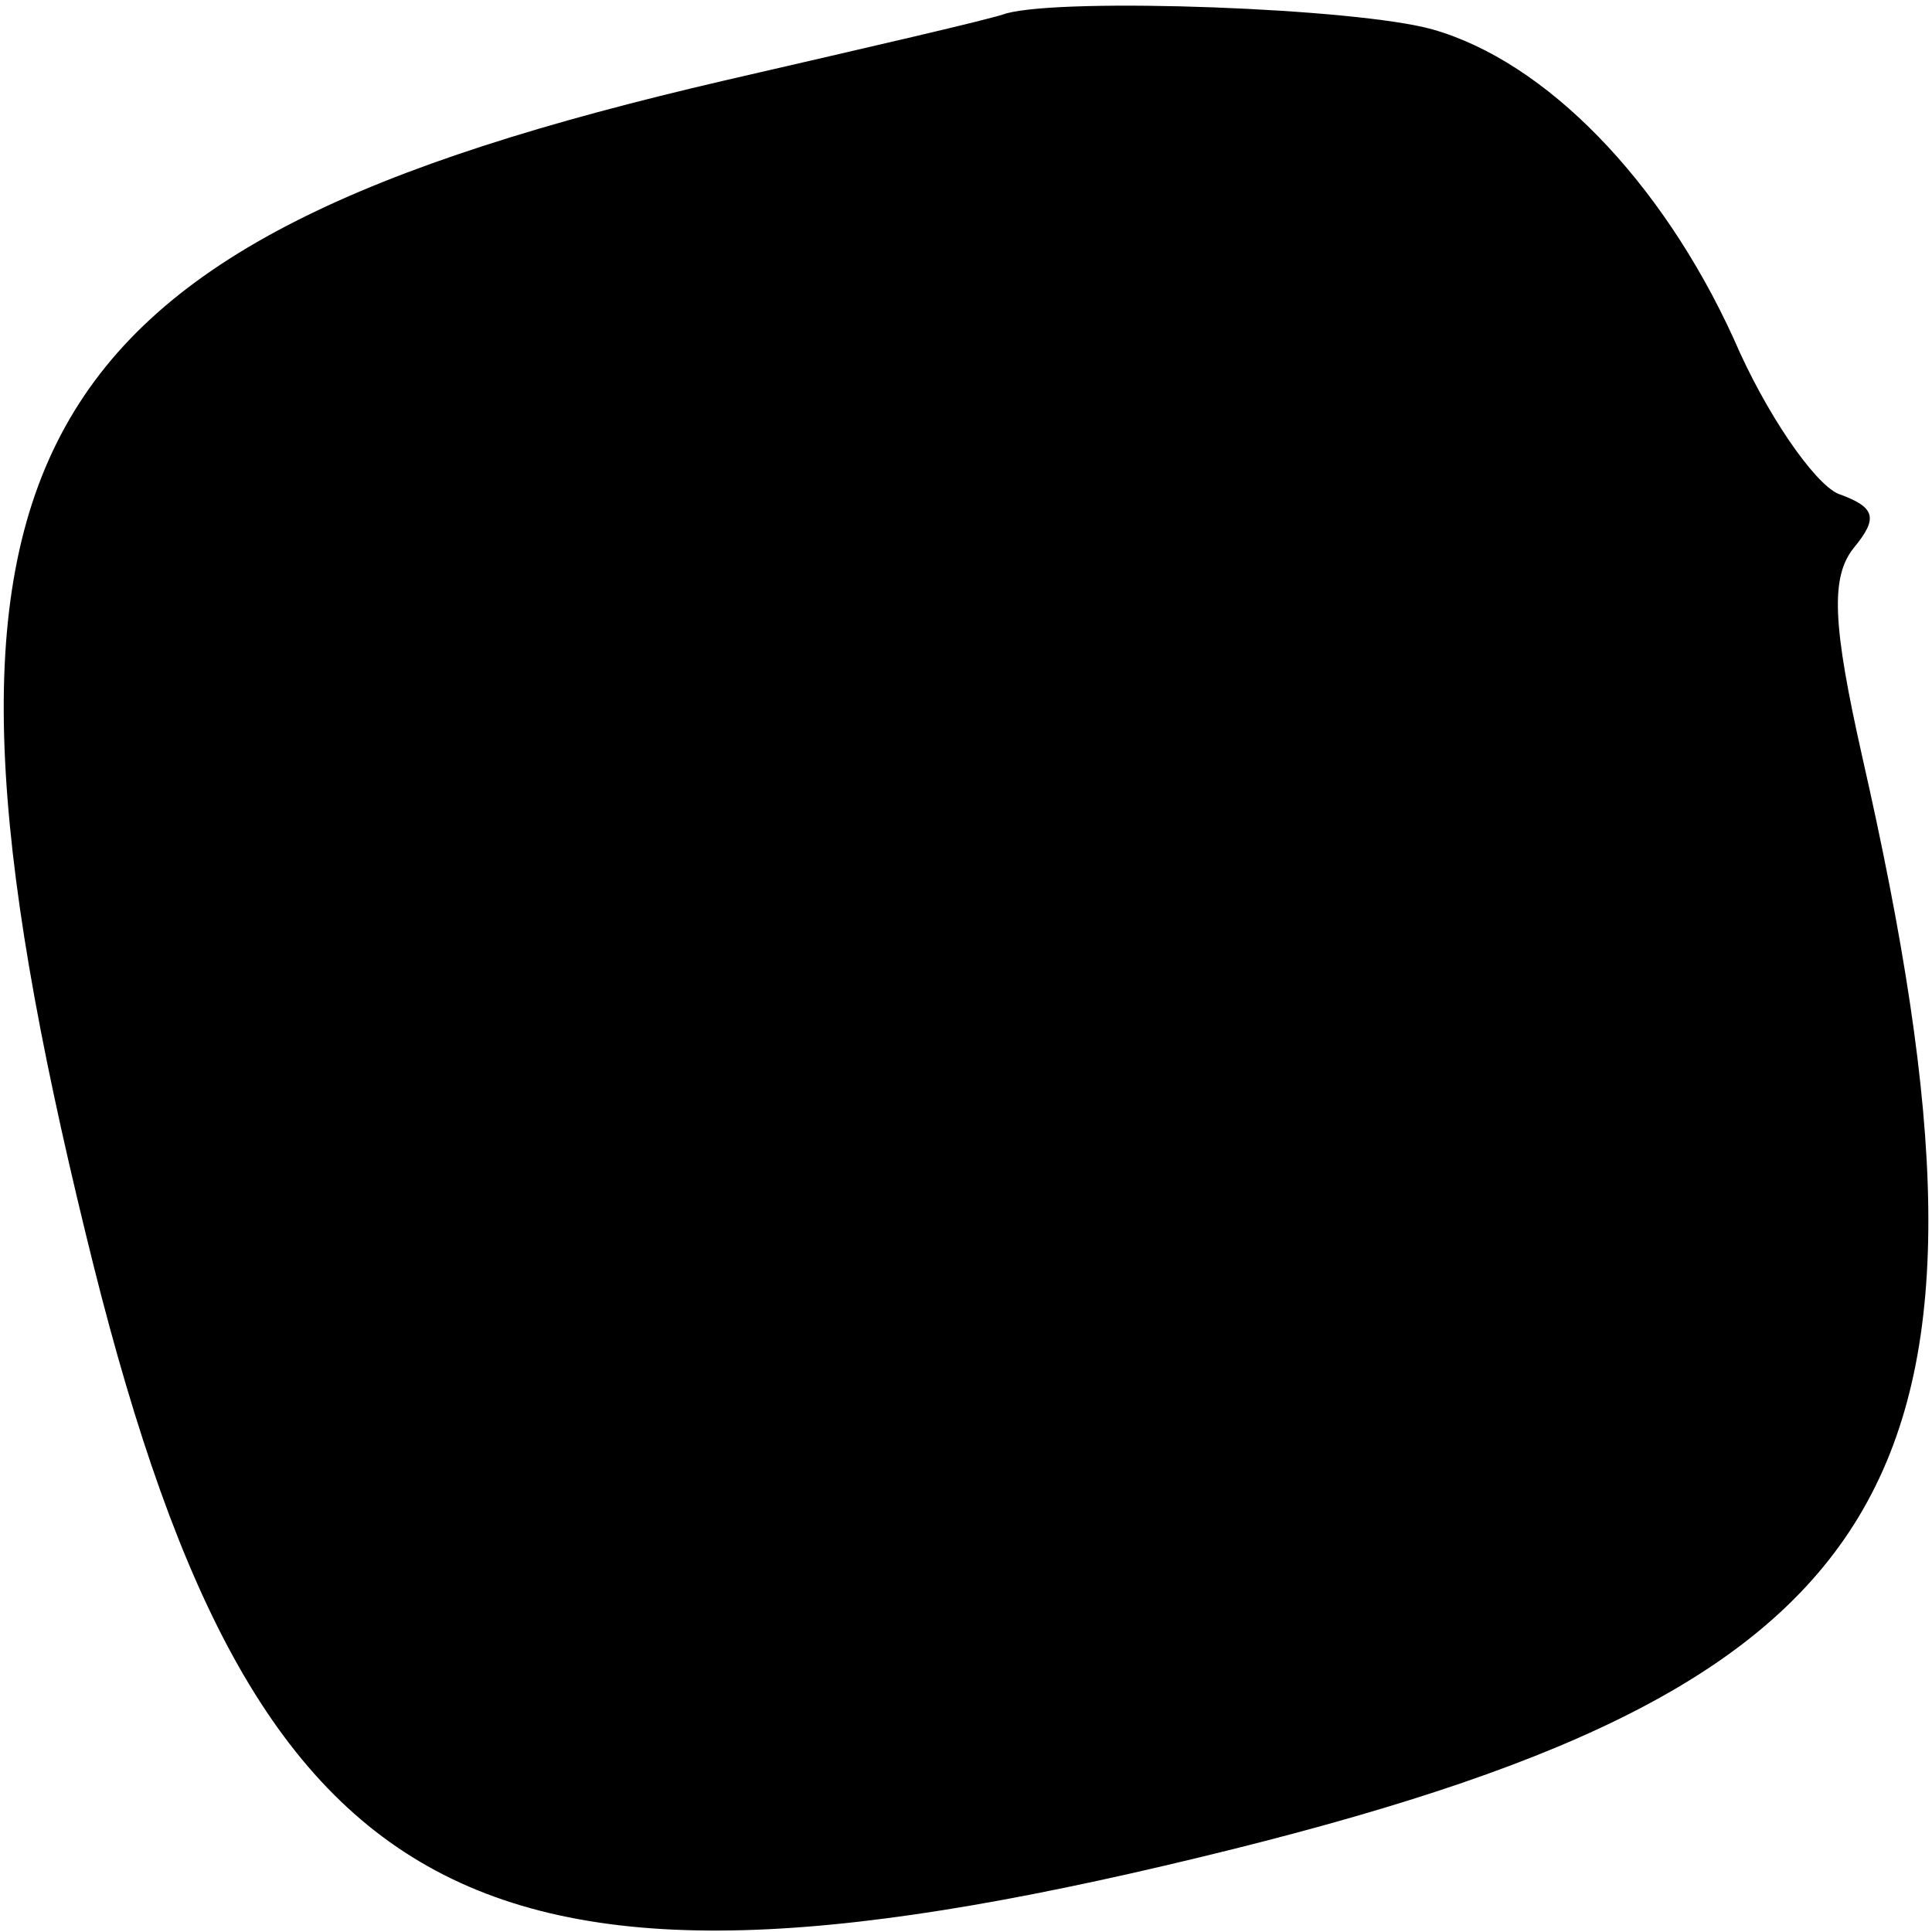 <?xml version="1.0" standalone="no"?>
<!DOCTYPE svg PUBLIC "-//W3C//DTD SVG 20010904//EN"
 "http://www.w3.org/TR/2001/REC-SVG-20010904/DTD/svg10.dtd">
<svg version="1.0" xmlns="http://www.w3.org/2000/svg"
 width="72pt" height="72pt" viewBox="0 0 72 72"
 preserveAspectRatio="xMidYMid meet">
<g transform="translate(0,72) scale(0.1,-0.1)"
fill="#000000" stroke="none">
<path d="M375 715 c-5 -2 -53 -13 -105 -25 -267 -62 -309 -139 -238 -430 62
-256 143 -300 428 -229 252 63 295 139 234 407 -11 49 -12 67 -3 78 9 11 8 15
-6 20 -9 4 -27 30 -39 58 -27 59 -70 103 -112 115 -28 8 -137 12 -159 6z"/>
</g>
</svg>
